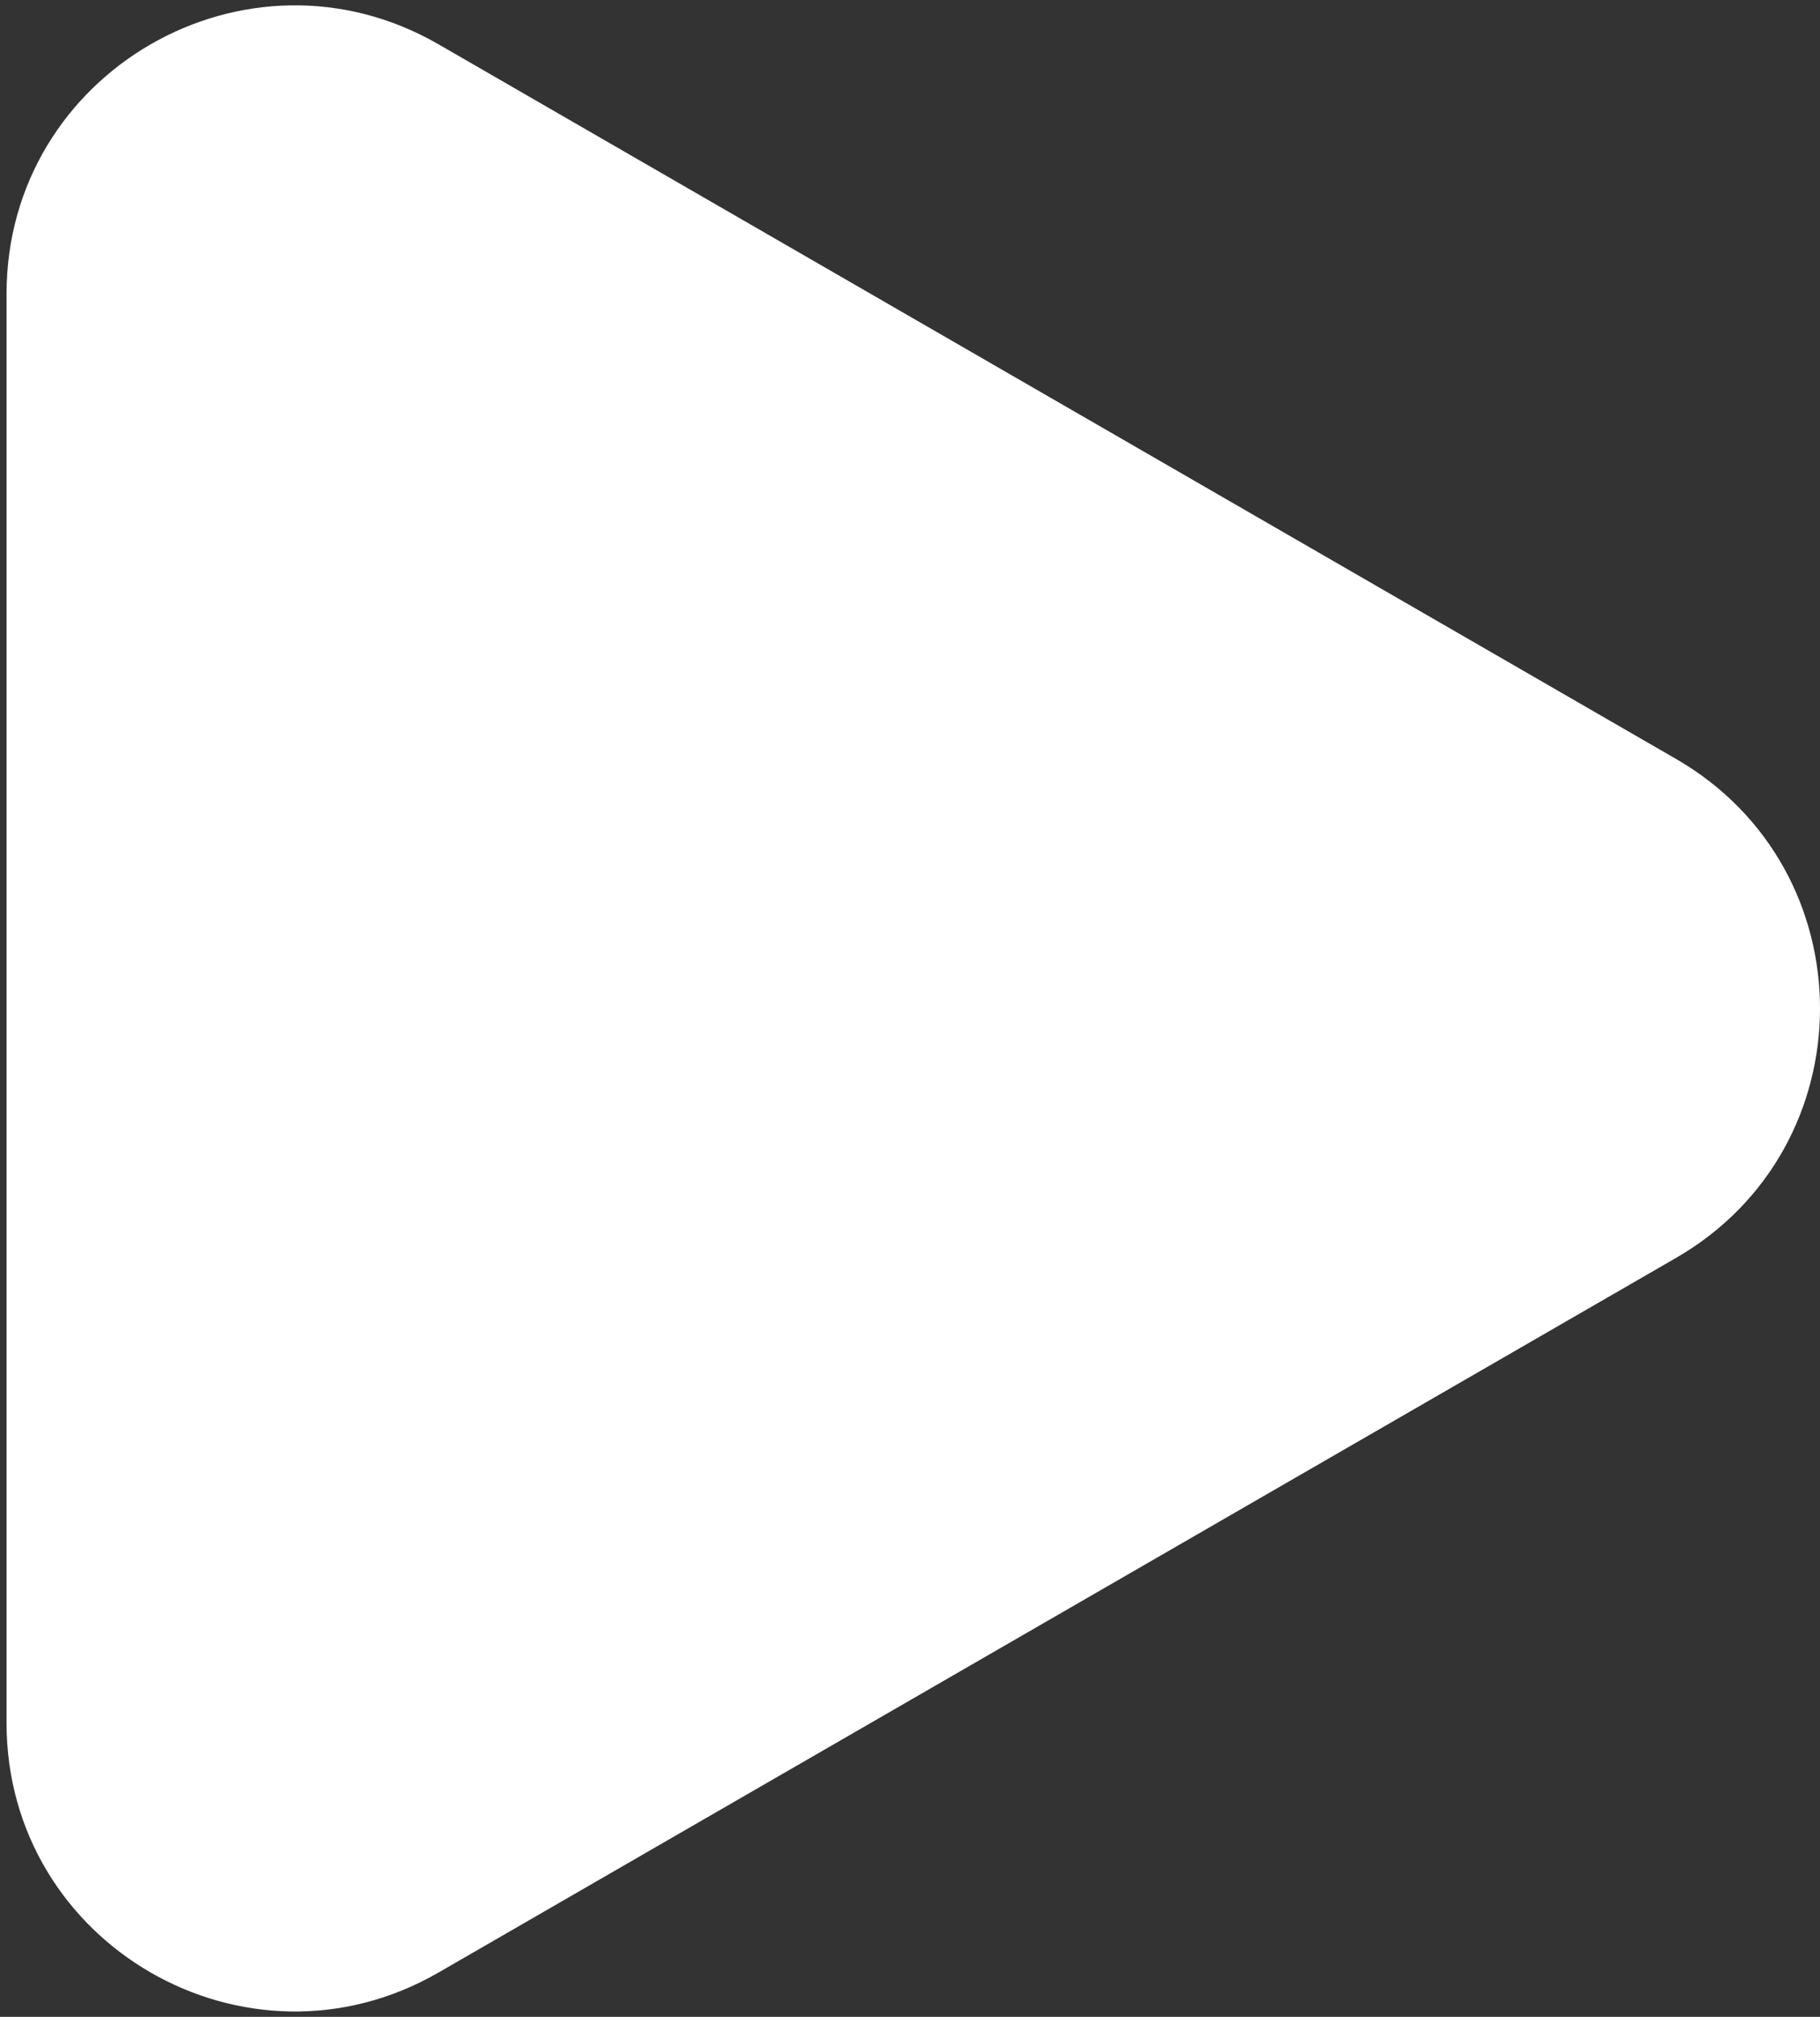 <svg width="139" height="154" viewBox="0 0 139 154" fill="none" xmlns="http://www.w3.org/2000/svg">
<rect x="0" y="0" width="139" height="154" fill="#333333" stroke="none"/>
<path d="M128 57.947C142.667 66.415 142.667 87.585 128 96.053L33.5 150.612C18.833 159.08 0.5 148.495 0.5 131.56L0.5 22.44C0.5 5.505 18.833 -5.08 33.5 3.388L128 57.947Z" fill="#FFFFFF"/>
</svg>

